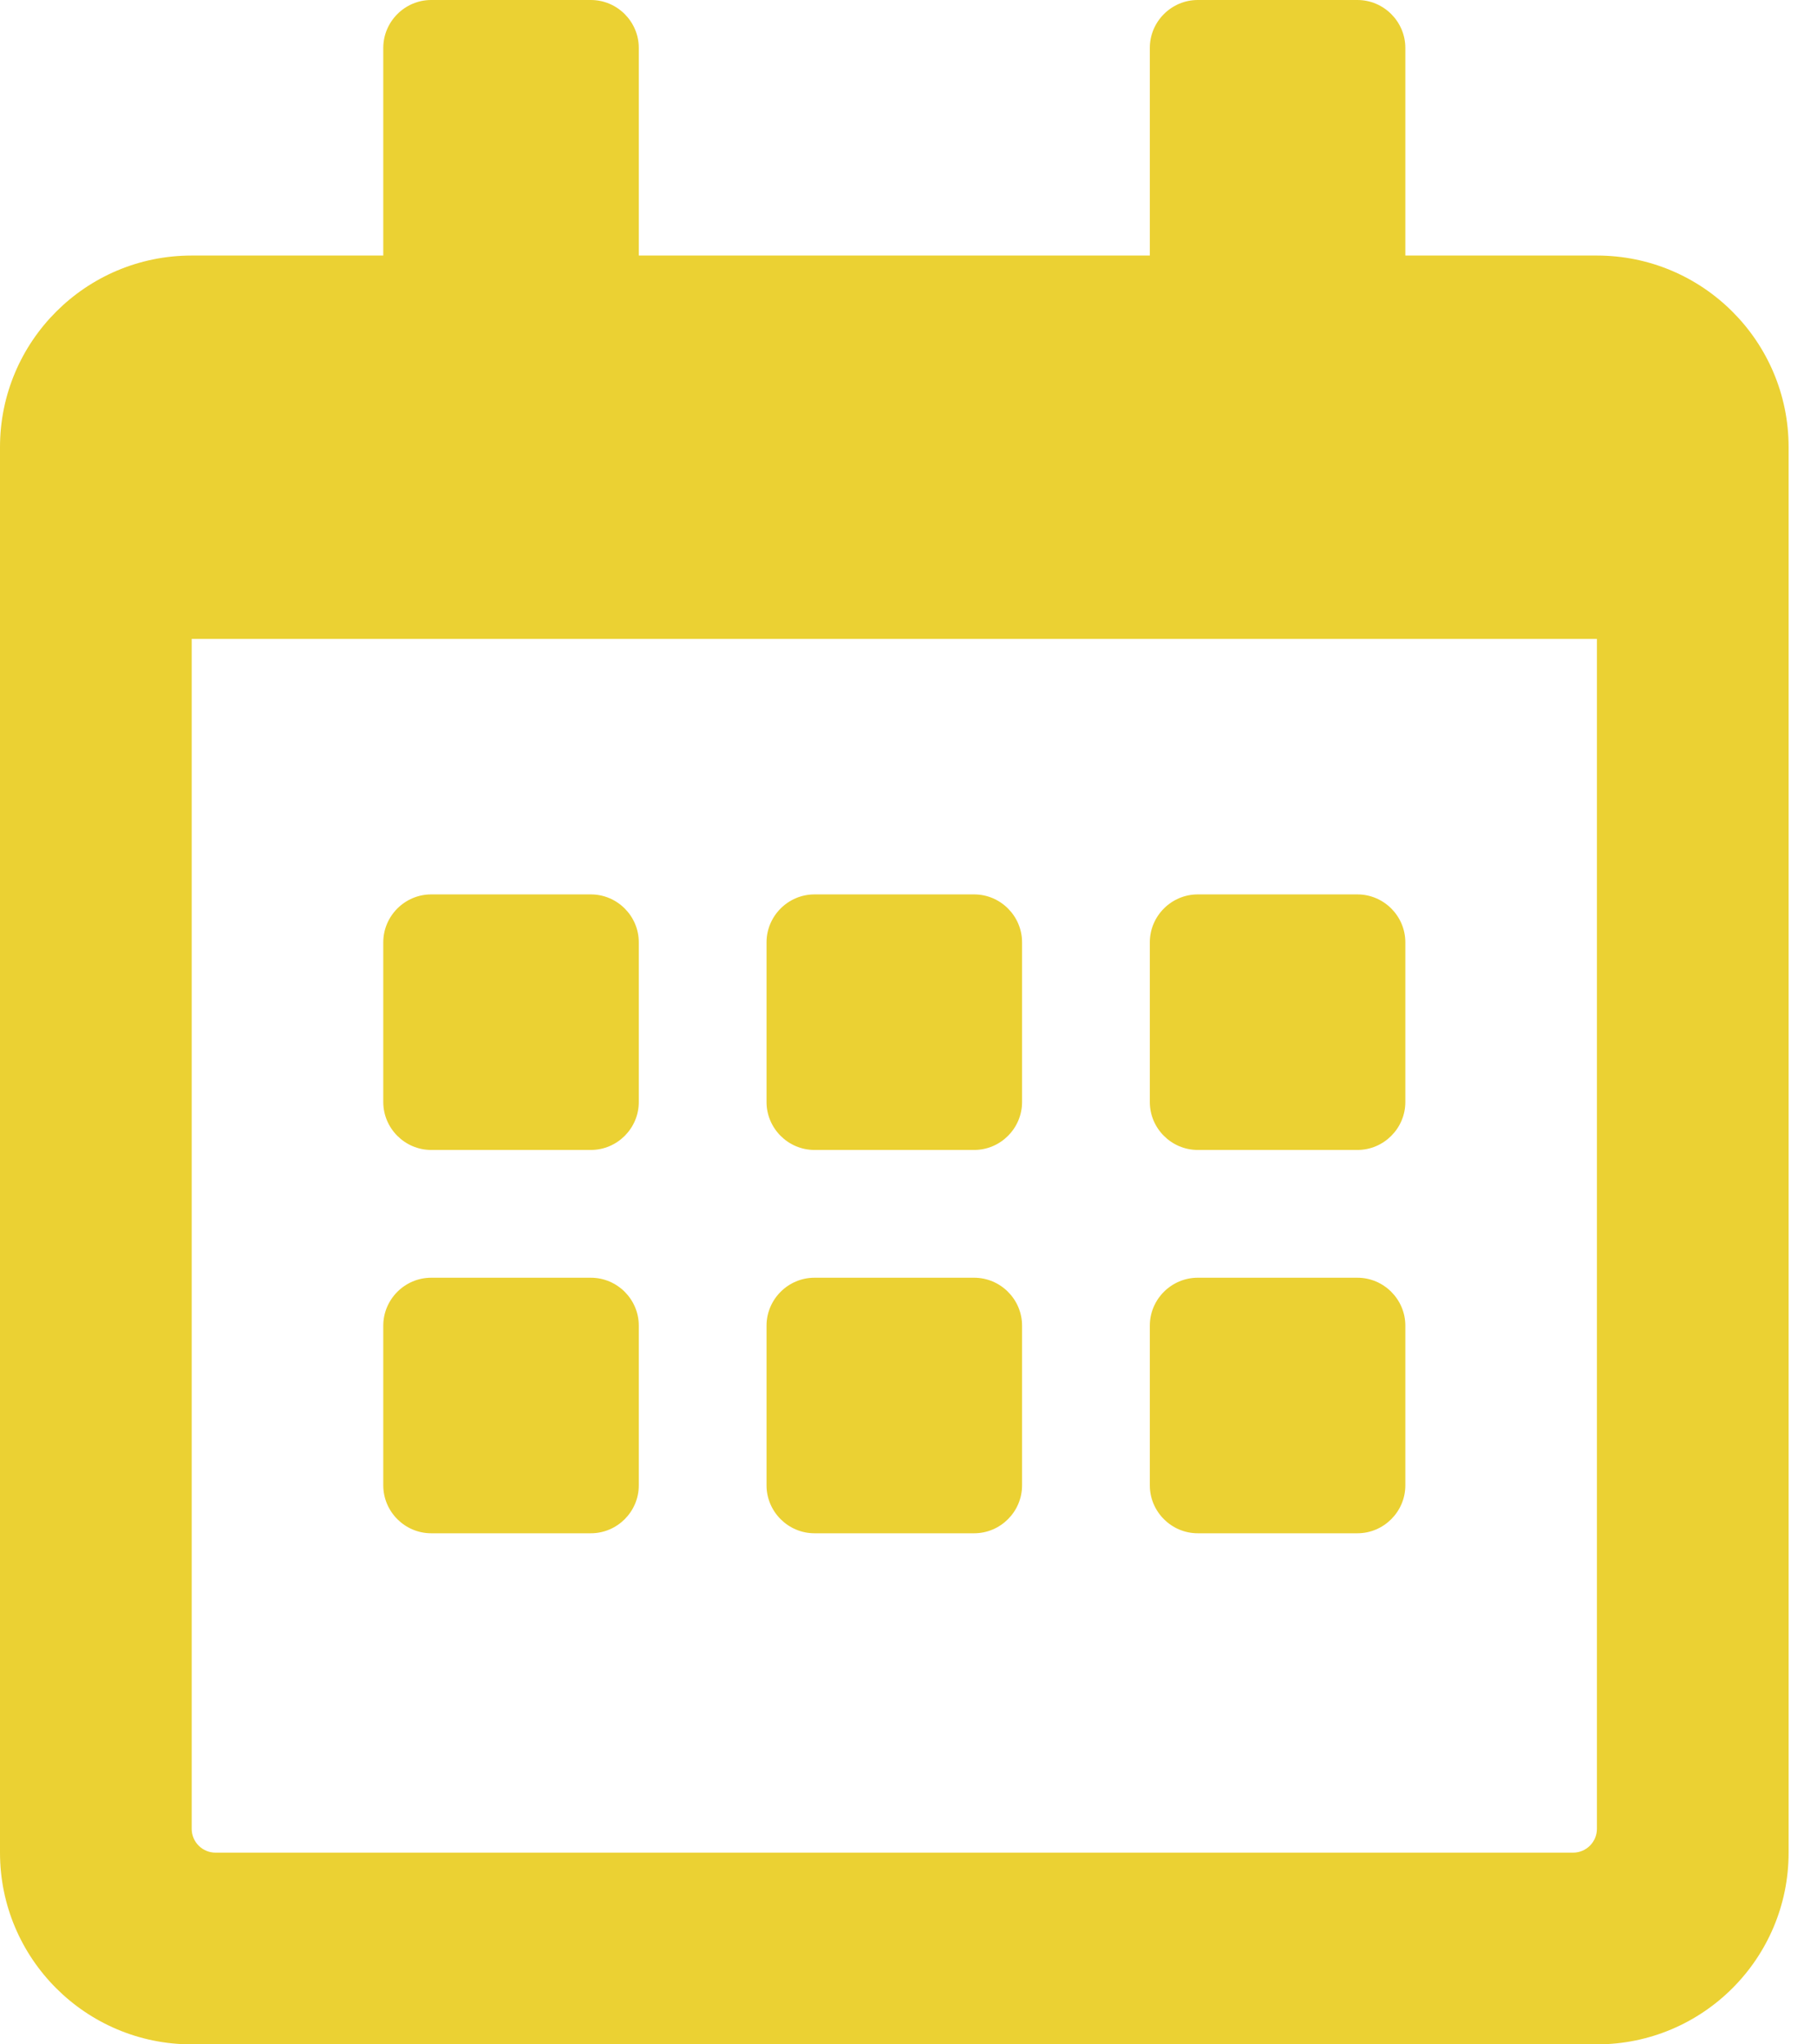 <svg xmlns="http://www.w3.org/2000/svg" width="16" height="18" viewBox="0 0 16 18">
    <g fill="none" fill-rule="evenodd">
        <g fill="#EBD133" fill-rule="nonzero">
            <g>
                <path d="M156.062 39c.932 0 1.688-.756 1.688-1.688V24.937c0-.931-.756-1.687-1.688-1.687h-1.687v-1.828c0-.232-.19-.422-.422-.422h-1.406c-.232 0-.422.19-.422.422v1.828h-4.5v-1.828c0-.232-.19-.422-.422-.422h-1.406c-.232 0-.422.19-.422.422v1.828h-1.688c-.931 0-1.687.756-1.687 1.687v12.375c0 .932.756 1.688 1.687 1.688h12.375zm-.21-1.688h-11.954c-.116 0-.21-.094-.21-.21V26.625h12.374v10.477c0 .116-.094.21-.21.21zm-8.649-6.187c.232 0 .422-.19.422-.422v-1.406c0-.232-.19-.422-.422-.422h-1.406c-.232 0-.422.19-.422.422v1.406c0 .232.19.422.422.422h1.406zm3.375 0c.232 0 .422-.19.422-.422v-1.406c0-.232-.19-.422-.422-.422h-1.406c-.232 0-.422.19-.422.422v1.406c0 .232.19.422.422.422h1.406zm3.375 0c.232 0 .422-.19.422-.422v-1.406c0-.232-.19-.422-.422-.422h-1.406c-.232 0-.422.19-.422.422v1.406c0 .232.19.422.422.422h1.406zm-3.375 3.375c.232 0 .422-.19.422-.422v-1.406c0-.232-.19-.422-.422-.422h-1.406c-.232 0-.422.19-.422.422v1.406c0 .232.19.422.422.422h1.406zm-3.375 0c.232 0 .422-.19.422-.422v-1.406c0-.232-.19-.422-.422-.422h-1.406c-.232 0-.422.19-.422.422v1.406c0 .232.19.422.422.422h1.406zm6.75 0c.232 0 .422-.19.422-.422v-1.406c0-.232-.19-.422-.422-.422h-1.406c-.232 0-.422.19-.422.422v1.406c0 .232.19.422.422.422h1.406z" transform="translate(-939 -57) translate(797 36)"/>
            </g>
        </g>
    </g>
</svg>
